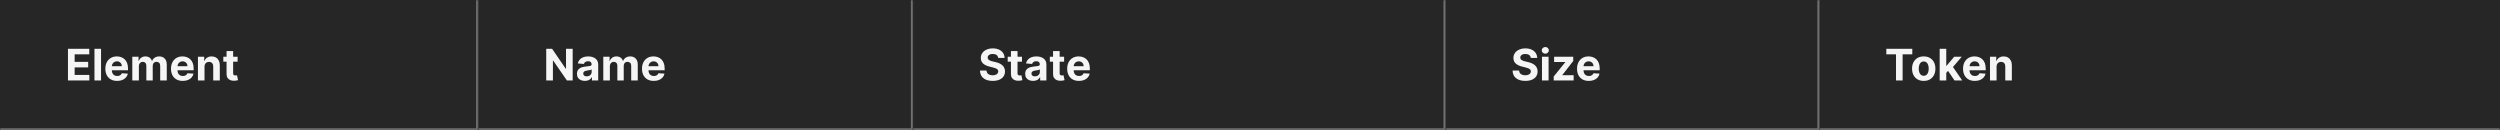 <svg width="1150" height="60" viewBox="0 0 1150 60" fill="none" xmlns="http://www.w3.org/2000/svg">
<rect x="0" y="0" width="1150" height="60" fill="#808080" stroke="none"/>
<mask id="path-1-inside-1_1267_50280" fill="white">
<path d="M0 0H220V60H0V0Z"/>
</mask>
<path d="M0 0H220V60H0V0Z" fill="#262626"/>
<path d="M220 60V61H221V60H220ZM219 0V60H221V0H219ZM220 59H0V61H220V59Z" fill="#707070" mask="url(#path-1-inside-1_1267_50280)"/>
<path d="M31.264 37V22.454H41.065V24.99H34.34V28.456H40.561V30.991H34.34V34.465H41.094V37H31.264ZM46.479 22.454V37H43.453V22.454H46.479ZM53.874 37.213C52.752 37.213 51.786 36.986 50.977 36.531C50.172 36.072 49.551 35.423 49.116 34.585C48.68 33.742 48.462 32.746 48.462 31.595C48.462 30.473 48.68 29.488 49.116 28.641C49.551 27.793 50.164 27.133 50.955 26.659C51.751 26.186 52.684 25.949 53.754 25.949C54.473 25.949 55.143 26.065 55.764 26.297C56.389 26.524 56.933 26.867 57.397 27.327C57.866 27.786 58.23 28.364 58.491 29.06C58.751 29.751 58.881 30.561 58.881 31.489V32.32H49.67V30.445H56.033C56.033 30.009 55.939 29.623 55.749 29.287C55.56 28.951 55.297 28.688 54.961 28.499C54.63 28.305 54.244 28.207 53.803 28.207C53.344 28.207 52.937 28.314 52.582 28.527C52.231 28.735 51.957 29.017 51.758 29.372C51.559 29.723 51.457 30.113 51.452 30.544V32.327C51.452 32.867 51.552 33.333 51.751 33.726C51.954 34.119 52.241 34.422 52.61 34.635C52.979 34.848 53.417 34.955 53.924 34.955C54.26 34.955 54.568 34.907 54.847 34.812C55.127 34.718 55.366 34.576 55.565 34.386C55.764 34.197 55.915 33.965 56.019 33.69L58.818 33.875C58.675 34.547 58.384 35.135 57.944 35.636C57.508 36.133 56.945 36.522 56.254 36.801C55.567 37.076 54.774 37.213 53.874 37.213ZM60.856 37V26.091H63.739V28.016H63.867C64.094 27.376 64.473 26.872 65.004 26.503C65.534 26.134 66.168 25.949 66.907 25.949C67.655 25.949 68.292 26.136 68.817 26.51C69.343 26.879 69.693 27.381 69.869 28.016H69.982C70.205 27.391 70.607 26.891 71.19 26.517C71.777 26.138 72.47 25.949 73.271 25.949C74.289 25.949 75.115 26.273 75.749 26.922C76.388 27.566 76.708 28.48 76.708 29.663V37H73.69V30.26C73.69 29.654 73.529 29.199 73.207 28.896C72.885 28.593 72.482 28.442 71.999 28.442C71.45 28.442 71.022 28.617 70.714 28.967C70.406 29.313 70.252 29.77 70.252 30.338V37H67.319V30.196C67.319 29.661 67.165 29.235 66.857 28.918C66.554 28.6 66.154 28.442 65.657 28.442C65.321 28.442 65.018 28.527 64.748 28.697C64.483 28.863 64.272 29.098 64.116 29.401C63.959 29.699 63.881 30.049 63.881 30.452V37H60.856ZM84.07 37.213C82.947 37.213 81.981 36.986 81.172 36.531C80.367 36.072 79.747 35.423 79.311 34.585C78.876 33.742 78.658 32.746 78.658 31.595C78.658 30.473 78.876 29.488 79.311 28.641C79.747 27.793 80.36 27.133 81.151 26.659C81.946 26.186 82.879 25.949 83.949 25.949C84.669 25.949 85.338 26.065 85.959 26.297C86.584 26.524 87.128 26.867 87.592 27.327C88.061 27.786 88.426 28.364 88.686 29.06C88.947 29.751 89.077 30.561 89.077 31.489V32.32H79.865V30.445H86.229C86.229 30.009 86.134 29.623 85.945 29.287C85.755 28.951 85.492 28.688 85.156 28.499C84.825 28.305 84.439 28.207 83.999 28.207C83.539 28.207 83.132 28.314 82.777 28.527C82.427 28.735 82.152 29.017 81.953 29.372C81.754 29.723 81.653 30.113 81.648 30.544V32.327C81.648 32.867 81.747 33.333 81.946 33.726C82.15 34.119 82.436 34.422 82.805 34.635C83.175 34.848 83.613 34.955 84.119 34.955C84.456 34.955 84.763 34.907 85.043 34.812C85.322 34.718 85.561 34.576 85.76 34.386C85.959 34.197 86.11 33.965 86.215 33.69L89.013 33.875C88.871 34.547 88.579 35.135 88.139 35.636C87.704 36.133 87.14 36.522 86.449 36.801C85.762 37.076 84.969 37.213 84.07 37.213ZM94.077 30.693V37H91.051V26.091H93.935V28.016H94.062C94.304 27.381 94.709 26.879 95.277 26.51C95.845 26.136 96.534 25.949 97.344 25.949C98.101 25.949 98.762 26.115 99.325 26.446C99.889 26.777 100.327 27.251 100.639 27.866C100.952 28.477 101.108 29.206 101.108 30.054V37H98.082V30.594C98.087 29.926 97.917 29.405 97.571 29.031C97.225 28.652 96.749 28.463 96.144 28.463C95.736 28.463 95.376 28.551 95.064 28.726C94.756 28.901 94.515 29.157 94.34 29.493C94.169 29.824 94.081 30.224 94.077 30.693ZM109.295 26.091V28.364H102.725V26.091H109.295ZM104.217 23.477H107.243V33.648C107.243 33.927 107.285 34.145 107.37 34.301C107.456 34.453 107.574 34.559 107.725 34.621C107.882 34.682 108.062 34.713 108.265 34.713C108.407 34.713 108.549 34.701 108.691 34.678C108.833 34.649 108.942 34.628 109.018 34.614L109.494 36.865C109.342 36.912 109.129 36.967 108.855 37.028C108.58 37.095 108.246 37.135 107.853 37.149C107.124 37.178 106.485 37.081 105.936 36.858C105.391 36.635 104.967 36.29 104.664 35.821C104.361 35.352 104.212 34.76 104.217 34.045V23.477Z" fill="white" fill-opacity="0.95"/>
<mask id="path-4-inside-2_1267_50280" fill="white">
<path d="M220 0H420V60H220V0Z"/>
</mask>
<path d="M220 0H420V60H220V0Z" fill="#262626"/>
<path d="M420 60V61H421V60H420ZM419 0V60H421V0H419ZM420 59H220V61H420V59Z" fill="#707070" mask="url(#path-4-inside-2_1267_50280)"/>
<path d="M263.43 22.454V37H260.774L254.446 27.845H254.339V37H251.264V22.454H253.963L260.241 31.602H260.369V22.454H263.43ZM269.025 37.206C268.329 37.206 267.709 37.085 267.164 36.844C266.62 36.597 266.189 36.235 265.872 35.757C265.559 35.274 265.403 34.673 265.403 33.953C265.403 33.347 265.514 32.838 265.737 32.426C265.959 32.014 266.262 31.683 266.646 31.432C267.029 31.181 267.465 30.991 267.953 30.864C268.445 30.736 268.961 30.646 269.501 30.594C270.136 30.527 270.647 30.466 271.035 30.409C271.423 30.348 271.705 30.258 271.88 30.139C272.056 30.021 272.143 29.846 272.143 29.614V29.571C272.143 29.121 272.001 28.773 271.717 28.527C271.438 28.281 271.04 28.158 270.524 28.158C269.979 28.158 269.546 28.278 269.224 28.52C268.902 28.757 268.689 29.055 268.585 29.415L265.787 29.188C265.929 28.525 266.208 27.952 266.625 27.469C267.041 26.981 267.579 26.607 268.237 26.347C268.9 26.081 269.667 25.949 270.538 25.949C271.144 25.949 271.724 26.02 272.278 26.162C272.837 26.304 273.332 26.524 273.762 26.822C274.198 27.121 274.541 27.504 274.792 27.973C275.043 28.437 275.169 28.993 275.169 29.642V37H272.299V35.487H272.214C272.039 35.828 271.805 36.129 271.511 36.389C271.217 36.645 270.865 36.846 270.453 36.993C270.041 37.135 269.565 37.206 269.025 37.206ZM269.892 35.118C270.337 35.118 270.73 35.03 271.071 34.855C271.412 34.675 271.679 34.434 271.873 34.131C272.067 33.828 272.164 33.484 272.164 33.101V31.943C272.07 32.005 271.94 32.062 271.774 32.114C271.613 32.161 271.431 32.206 271.227 32.249C271.023 32.286 270.82 32.322 270.616 32.355C270.413 32.383 270.228 32.41 270.062 32.433C269.707 32.485 269.397 32.568 269.132 32.682C268.867 32.795 268.661 32.949 268.514 33.144C268.367 33.333 268.294 33.57 268.294 33.854C268.294 34.266 268.443 34.581 268.741 34.798C269.044 35.011 269.428 35.118 269.892 35.118ZM277.516 37V26.091H280.4V28.016H280.527C280.755 27.376 281.133 26.872 281.664 26.503C282.194 26.134 282.828 25.949 283.567 25.949C284.315 25.949 284.952 26.136 285.478 26.51C286.003 26.879 286.354 27.381 286.529 28.016H286.642C286.865 27.391 287.267 26.891 287.85 26.517C288.437 26.138 289.131 25.949 289.931 25.949C290.949 25.949 291.775 26.273 292.409 26.922C293.049 27.566 293.368 28.48 293.368 29.663V37H290.35V30.26C290.35 29.654 290.189 29.199 289.867 28.896C289.545 28.593 289.142 28.442 288.659 28.442C288.11 28.442 287.682 28.617 287.374 28.967C287.066 29.313 286.912 29.77 286.912 30.338V37H283.979V30.196C283.979 29.661 283.825 29.235 283.517 28.918C283.214 28.6 282.814 28.442 282.317 28.442C281.981 28.442 281.678 28.527 281.408 28.697C281.143 28.863 280.932 29.098 280.776 29.401C280.62 29.699 280.542 30.049 280.542 30.452V37H277.516ZM300.73 37.213C299.608 37.213 298.642 36.986 297.832 36.531C297.027 36.072 296.407 35.423 295.971 34.585C295.536 33.742 295.318 32.746 295.318 31.595C295.318 30.473 295.536 29.488 295.971 28.641C296.407 27.793 297.02 27.133 297.811 26.659C298.606 26.186 299.539 25.949 300.609 25.949C301.329 25.949 301.999 26.065 302.619 26.297C303.244 26.524 303.788 26.867 304.252 27.327C304.721 27.786 305.086 28.364 305.346 29.06C305.607 29.751 305.737 30.561 305.737 31.489V32.32H296.525V30.445H302.889C302.889 30.009 302.794 29.623 302.605 29.287C302.415 28.951 302.153 28.688 301.816 28.499C301.485 28.305 301.099 28.207 300.659 28.207C300.199 28.207 299.792 28.314 299.437 28.527C299.087 28.735 298.812 29.017 298.613 29.372C298.414 29.723 298.313 30.113 298.308 30.544V32.327C298.308 32.867 298.407 33.333 298.606 33.726C298.81 34.119 299.096 34.422 299.466 34.635C299.835 34.848 300.273 34.955 300.779 34.955C301.116 34.955 301.423 34.907 301.703 34.812C301.982 34.718 302.221 34.576 302.42 34.386C302.619 34.197 302.77 33.965 302.875 33.69L305.673 33.875C305.531 34.547 305.24 35.135 304.799 35.636C304.364 36.133 303.8 36.522 303.109 36.801C302.422 37.076 301.629 37.213 300.73 37.213Z" fill="white" fill-opacity="0.95"/>
<mask id="path-7-inside-3_1267_50280" fill="white">
<path d="M420 0H665V60H420V0Z"/>
</mask>
<path d="M420 0H665V60H420V0Z" fill="#262626"/>
<path d="M665 60V61H666V60H665ZM664 0V60H666V0H664ZM665 59H420V61H665V59Z" fill="#707070" mask="url(#path-7-inside-3_1267_50280)"/>
<path d="M459.155 26.638C459.098 26.065 458.854 25.62 458.423 25.303C457.992 24.985 457.408 24.827 456.669 24.827C456.167 24.827 455.743 24.898 455.398 25.04C455.052 25.177 454.787 25.369 454.602 25.615C454.422 25.861 454.332 26.141 454.332 26.453C454.323 26.713 454.377 26.941 454.496 27.135C454.619 27.329 454.787 27.497 455 27.639C455.213 27.776 455.459 27.897 455.739 28.001C456.018 28.101 456.316 28.186 456.634 28.257L457.94 28.57C458.575 28.712 459.157 28.901 459.688 29.138C460.218 29.375 460.677 29.666 461.065 30.011C461.454 30.357 461.754 30.764 461.967 31.233C462.185 31.702 462.296 32.239 462.301 32.845C462.296 33.735 462.069 34.507 461.619 35.16C461.174 35.809 460.53 36.313 459.688 36.673C458.849 37.028 457.839 37.206 456.655 37.206C455.481 37.206 454.458 37.026 453.587 36.666C452.72 36.306 452.043 35.774 451.555 35.068C451.072 34.358 450.819 33.48 450.795 32.433H453.771C453.804 32.921 453.944 33.328 454.19 33.655C454.441 33.977 454.775 34.221 455.192 34.386C455.613 34.547 456.089 34.628 456.619 34.628C457.14 34.628 457.592 34.552 457.976 34.401C458.364 34.249 458.665 34.038 458.878 33.769C459.091 33.499 459.197 33.188 459.197 32.838C459.197 32.511 459.1 32.237 458.906 32.014C458.717 31.792 458.438 31.602 458.068 31.446C457.704 31.29 457.256 31.148 456.726 31.02L455.142 30.622C453.916 30.324 452.947 29.858 452.237 29.223C451.527 28.588 451.174 27.734 451.179 26.659C451.174 25.778 451.409 25.009 451.882 24.351C452.36 23.693 453.016 23.179 453.849 22.81C454.683 22.44 455.63 22.256 456.69 22.256C457.77 22.256 458.712 22.44 459.517 22.81C460.327 23.179 460.956 23.693 461.406 24.351C461.856 25.009 462.088 25.771 462.102 26.638H459.155ZM470.115 26.091V28.364H463.546V26.091H470.115ZM465.037 23.477H468.063V33.648C468.063 33.927 468.105 34.145 468.191 34.301C468.276 34.453 468.394 34.559 468.546 34.621C468.702 34.682 468.882 34.713 469.086 34.713C469.228 34.713 469.37 34.701 469.512 34.678C469.654 34.649 469.763 34.628 469.838 34.614L470.314 36.865C470.163 36.912 469.95 36.967 469.675 37.028C469.4 37.095 469.067 37.135 468.674 37.149C467.944 37.178 467.305 37.081 466.756 36.858C466.212 36.635 465.788 36.29 465.485 35.821C465.182 35.352 465.033 34.76 465.037 34.045V23.477ZM475.197 37.206C474.501 37.206 473.881 37.085 473.336 36.844C472.792 36.597 472.361 36.235 472.044 35.757C471.731 35.274 471.575 34.673 471.575 33.953C471.575 33.347 471.686 32.838 471.909 32.426C472.131 32.014 472.434 31.683 472.818 31.432C473.201 31.181 473.637 30.991 474.125 30.864C474.617 30.736 475.133 30.646 475.673 30.594C476.307 30.527 476.819 30.466 477.207 30.409C477.595 30.348 477.877 30.258 478.052 30.139C478.227 30.021 478.315 29.846 478.315 29.614V29.571C478.315 29.121 478.173 28.773 477.889 28.527C477.609 28.281 477.212 28.158 476.696 28.158C476.151 28.158 475.718 28.278 475.396 28.52C475.074 28.757 474.861 29.055 474.757 29.415L471.958 29.188C472.1 28.525 472.38 27.952 472.797 27.469C473.213 26.981 473.751 26.607 474.409 26.347C475.072 26.081 475.839 25.949 476.71 25.949C477.316 25.949 477.896 26.02 478.45 26.162C479.009 26.304 479.503 26.524 479.934 26.822C480.37 27.121 480.713 27.504 480.964 27.973C481.215 28.437 481.341 28.993 481.341 29.642V37H478.471V35.487H478.386C478.211 35.828 477.976 36.129 477.683 36.389C477.389 36.645 477.037 36.846 476.625 36.993C476.213 37.135 475.737 37.206 475.197 37.206ZM476.064 35.118C476.509 35.118 476.902 35.03 477.243 34.855C477.583 34.675 477.851 34.434 478.045 34.131C478.239 33.828 478.336 33.484 478.336 33.101V31.943C478.242 32.005 478.111 32.062 477.946 32.114C477.785 32.161 477.602 32.206 477.399 32.249C477.195 32.286 476.992 32.322 476.788 32.355C476.584 32.383 476.4 32.41 476.234 32.433C475.879 32.485 475.569 32.568 475.304 32.682C475.038 32.795 474.833 32.949 474.686 33.144C474.539 33.333 474.466 33.57 474.466 33.854C474.466 34.266 474.615 34.581 474.913 34.798C475.216 35.011 475.6 35.118 476.064 35.118ZM489.49 26.091V28.364H482.921V26.091H489.49ZM484.412 23.477H487.438V33.648C487.438 33.927 487.48 34.145 487.566 34.301C487.651 34.453 487.769 34.559 487.921 34.621C488.077 34.682 488.257 34.713 488.461 34.713C488.603 34.713 488.745 34.701 488.887 34.678C489.029 34.649 489.138 34.628 489.213 34.614L489.689 36.865C489.538 36.912 489.325 36.967 489.05 37.028C488.775 37.095 488.442 37.135 488.049 37.149C487.319 37.178 486.68 37.081 486.131 36.858C485.587 36.635 485.163 36.29 484.86 35.821C484.557 35.352 484.408 34.76 484.412 34.045V23.477ZM496.316 37.213C495.194 37.213 494.228 36.986 493.418 36.531C492.613 36.072 491.993 35.423 491.557 34.585C491.122 33.742 490.904 32.746 490.904 31.595C490.904 30.473 491.122 29.488 491.557 28.641C491.993 27.793 492.606 27.133 493.397 26.659C494.192 26.186 495.125 25.949 496.195 25.949C496.915 25.949 497.585 26.065 498.205 26.297C498.83 26.524 499.374 26.867 499.838 27.327C500.307 27.786 500.672 28.364 500.932 29.06C501.193 29.751 501.323 30.561 501.323 31.489V32.32H492.111V30.445H498.475C498.475 30.009 498.38 29.623 498.191 29.287C498.001 28.951 497.739 28.688 497.402 28.499C497.071 28.305 496.685 28.207 496.245 28.207C495.785 28.207 495.378 28.314 495.023 28.527C494.673 28.735 494.398 29.017 494.199 29.372C494 29.723 493.899 30.113 493.894 30.544V32.327C493.894 32.867 493.993 33.333 494.192 33.726C494.396 34.119 494.682 34.422 495.051 34.635C495.421 34.848 495.859 34.955 496.365 34.955C496.702 34.955 497.009 34.907 497.289 34.812C497.568 34.718 497.807 34.576 498.006 34.386C498.205 34.197 498.356 33.965 498.461 33.69L501.259 33.875C501.117 34.547 500.826 35.135 500.385 35.636C499.95 36.133 499.386 36.522 498.695 36.801C498.008 37.076 497.215 37.213 496.316 37.213Z" fill="white" fill-opacity="0.95"/>
<mask id="path-10-inside-4_1267_50280" fill="white">
<path d="M665 0H837V60H665V0Z"/>
</mask>
<path d="M665 0H837V60H665V0Z" fill="#262626"/>
<path d="M837 60V61H838V60H837ZM836 0V60H838V0H836ZM837 59H665V61H837V59Z" fill="#707070" mask="url(#path-10-inside-4_1267_50280)"/>
<path d="M704.155 26.638C704.098 26.065 703.854 25.62 703.423 25.303C702.992 24.985 702.408 24.827 701.669 24.827C701.167 24.827 700.743 24.898 700.398 25.04C700.052 25.177 699.787 25.369 699.602 25.615C699.422 25.861 699.332 26.141 699.332 26.453C699.323 26.713 699.377 26.941 699.496 27.135C699.619 27.329 699.787 27.497 700 27.639C700.213 27.776 700.459 27.897 700.739 28.001C701.018 28.101 701.316 28.186 701.634 28.257L702.94 28.57C703.575 28.712 704.157 28.901 704.688 29.138C705.218 29.375 705.677 29.666 706.065 30.011C706.454 30.357 706.754 30.764 706.967 31.233C707.185 31.702 707.296 32.239 707.301 32.845C707.296 33.735 707.069 34.507 706.619 35.16C706.174 35.809 705.53 36.313 704.688 36.673C703.849 37.028 702.839 37.206 701.655 37.206C700.481 37.206 699.458 37.026 698.587 36.666C697.72 36.306 697.043 35.774 696.555 35.068C696.072 34.358 695.819 33.48 695.795 32.433H698.771C698.804 32.921 698.944 33.328 699.19 33.655C699.441 33.977 699.775 34.221 700.192 34.386C700.613 34.547 701.089 34.628 701.619 34.628C702.14 34.628 702.592 34.552 702.976 34.401C703.364 34.249 703.665 34.038 703.878 33.769C704.091 33.499 704.197 33.188 704.197 32.838C704.197 32.511 704.1 32.237 703.906 32.014C703.717 31.792 703.438 31.602 703.068 31.446C702.704 31.29 702.256 31.148 701.726 31.02L700.142 30.622C698.916 30.324 697.947 29.858 697.237 29.223C696.527 28.588 696.174 27.734 696.179 26.659C696.174 25.778 696.409 25.009 696.882 24.351C697.36 23.693 698.016 23.179 698.849 22.81C699.683 22.44 700.63 22.256 701.69 22.256C702.77 22.256 703.712 22.44 704.517 22.81C705.327 23.179 705.956 23.693 706.406 24.351C706.856 25.009 707.088 25.771 707.102 26.638H704.155ZM709.313 37V26.091H712.338V37H709.313ZM710.84 24.685C710.39 24.685 710.004 24.535 709.682 24.237C709.36 23.934 709.199 23.572 709.199 23.151C709.199 22.734 709.36 22.376 709.682 22.078C710.004 21.775 710.388 21.624 710.833 21.624C711.287 21.624 711.673 21.775 711.99 22.078C712.312 22.376 712.473 22.734 712.473 23.151C712.473 23.572 712.312 23.934 711.99 24.237C711.673 24.535 711.29 24.685 710.84 24.685ZM714.705 37V35.196L720.046 28.584V28.506H714.89V26.091H723.69V28.058L718.675 34.507V34.585H723.874V37H714.705ZM730.847 37.213C729.725 37.213 728.759 36.986 727.949 36.531C727.144 36.072 726.524 35.423 726.088 34.585C725.653 33.742 725.435 32.746 725.435 31.595C725.435 30.473 725.653 29.488 726.088 28.641C726.524 27.793 727.137 27.133 727.928 26.659C728.723 26.186 729.656 25.949 730.726 25.949C731.446 25.949 732.116 26.065 732.736 26.297C733.361 26.524 733.906 26.867 734.37 27.327C734.838 27.786 735.203 28.364 735.463 29.06C735.724 29.751 735.854 30.561 735.854 31.489V32.32H726.642V30.445H733.006C733.006 30.009 732.911 29.623 732.722 29.287C732.533 28.951 732.27 28.688 731.934 28.499C731.602 28.305 731.216 28.207 730.776 28.207C730.317 28.207 729.909 28.314 729.554 28.527C729.204 28.735 728.929 29.017 728.73 29.372C728.532 29.723 728.43 30.113 728.425 30.544V32.327C728.425 32.867 728.525 33.333 728.723 33.726C728.927 34.119 729.213 34.422 729.583 34.635C729.952 34.848 730.39 34.955 730.897 34.955C731.233 34.955 731.541 34.907 731.82 34.812C732.099 34.718 732.338 34.576 732.537 34.386C732.736 34.197 732.888 33.965 732.992 33.69L735.79 33.875C735.648 34.547 735.357 35.135 734.917 35.636C734.481 36.133 733.917 36.522 733.226 36.801C732.54 37.076 731.747 37.213 730.847 37.213Z" fill="white" fill-opacity="0.95"/>
<mask id="path-13-inside-5_1267_50280" fill="white">
<path d="M837 0H1150V60H837V0Z"/>
</mask>
<path d="M837 0H1150V60H837V0Z" fill="#262626"/>
<path d="M1150 59H837V61H1150V59Z" fill="#707070" mask="url(#path-13-inside-5_1267_50280)"/>
<path d="M867.71 24.99V22.454H879.656V24.99H875.203V37H872.163V24.99H867.71ZM884.914 37.213C883.81 37.213 882.856 36.979 882.051 36.51C881.251 36.036 880.633 35.378 880.198 34.535C879.762 33.688 879.544 32.706 879.544 31.588C879.544 30.461 879.762 29.476 880.198 28.634C880.633 27.786 881.251 27.128 882.051 26.659C882.856 26.186 883.81 25.949 884.914 25.949C886.017 25.949 886.969 26.186 887.769 26.659C888.574 27.128 889.194 27.786 889.63 28.634C890.065 29.476 890.283 30.461 890.283 31.588C890.283 32.706 890.065 33.688 889.63 34.535C889.194 35.378 888.574 36.036 887.769 36.51C886.969 36.979 886.017 37.213 884.914 37.213ZM884.928 34.869C885.43 34.869 885.849 34.727 886.185 34.443C886.521 34.154 886.775 33.761 886.945 33.264C887.12 32.767 887.208 32.201 887.208 31.567C887.208 30.932 887.12 30.366 886.945 29.869C886.775 29.372 886.521 28.979 886.185 28.69C885.849 28.401 885.43 28.257 884.928 28.257C884.421 28.257 883.995 28.401 883.65 28.69C883.309 28.979 883.051 29.372 882.875 29.869C882.705 30.366 882.62 30.932 882.62 31.567C882.62 32.201 882.705 32.767 882.875 33.264C883.051 33.761 883.309 34.154 883.65 34.443C883.995 34.727 884.421 34.869 884.928 34.869ZM894.992 33.861L894.999 30.232H895.439L898.934 26.091H902.407L897.712 31.574H896.995L894.992 33.861ZM892.25 37V22.454H895.276V37H892.25ZM899.069 37L895.858 32.249L897.875 30.111L902.613 37H899.069ZM908.413 37.213C907.291 37.213 906.325 36.986 905.516 36.531C904.711 36.072 904.09 35.423 903.655 34.585C903.219 33.742 903.001 32.746 903.001 31.595C903.001 30.473 903.219 29.488 903.655 28.641C904.09 27.793 904.704 27.133 905.494 26.659C906.29 26.186 907.223 25.949 908.293 25.949C909.012 25.949 909.682 26.065 910.303 26.297C910.928 26.524 911.472 26.867 911.936 27.327C912.405 27.786 912.769 28.364 913.03 29.06C913.29 29.751 913.42 30.561 913.42 31.489V32.32H904.209V30.445H910.572C910.572 30.009 910.478 29.623 910.288 29.287C910.099 28.951 909.836 28.688 909.5 28.499C909.169 28.305 908.783 28.207 908.342 28.207C907.883 28.207 907.476 28.314 907.121 28.527C906.77 28.735 906.496 29.017 906.297 29.372C906.098 29.723 905.996 30.113 905.991 30.544V32.327C905.991 32.867 906.091 33.333 906.29 33.726C906.493 34.119 906.78 34.422 907.149 34.635C907.518 34.848 907.956 34.955 908.463 34.955C908.799 34.955 909.107 34.907 909.386 34.812C909.666 34.718 909.905 34.576 910.104 34.386C910.303 34.197 910.454 33.965 910.558 33.69L913.357 33.875C913.214 34.547 912.923 35.135 912.483 35.636C912.047 36.133 911.484 36.522 910.793 36.801C910.106 37.076 909.313 37.213 908.413 37.213ZM918.42 30.693V37H915.395V26.091H918.278V28.016H918.406C918.648 27.381 919.053 26.879 919.621 26.51C920.189 26.136 920.878 25.949 921.688 25.949C922.445 25.949 923.106 26.115 923.669 26.446C924.232 26.777 924.67 27.251 924.983 27.866C925.295 28.477 925.452 29.206 925.452 30.054V37H922.426V30.594C922.431 29.926 922.26 29.405 921.915 29.031C921.569 28.652 921.093 28.463 920.487 28.463C920.08 28.463 919.72 28.551 919.408 28.726C919.1 28.901 918.858 29.157 918.683 29.493C918.513 29.824 918.425 30.224 918.42 30.693Z" fill="white" fill-opacity="0.95"/>
</svg>
